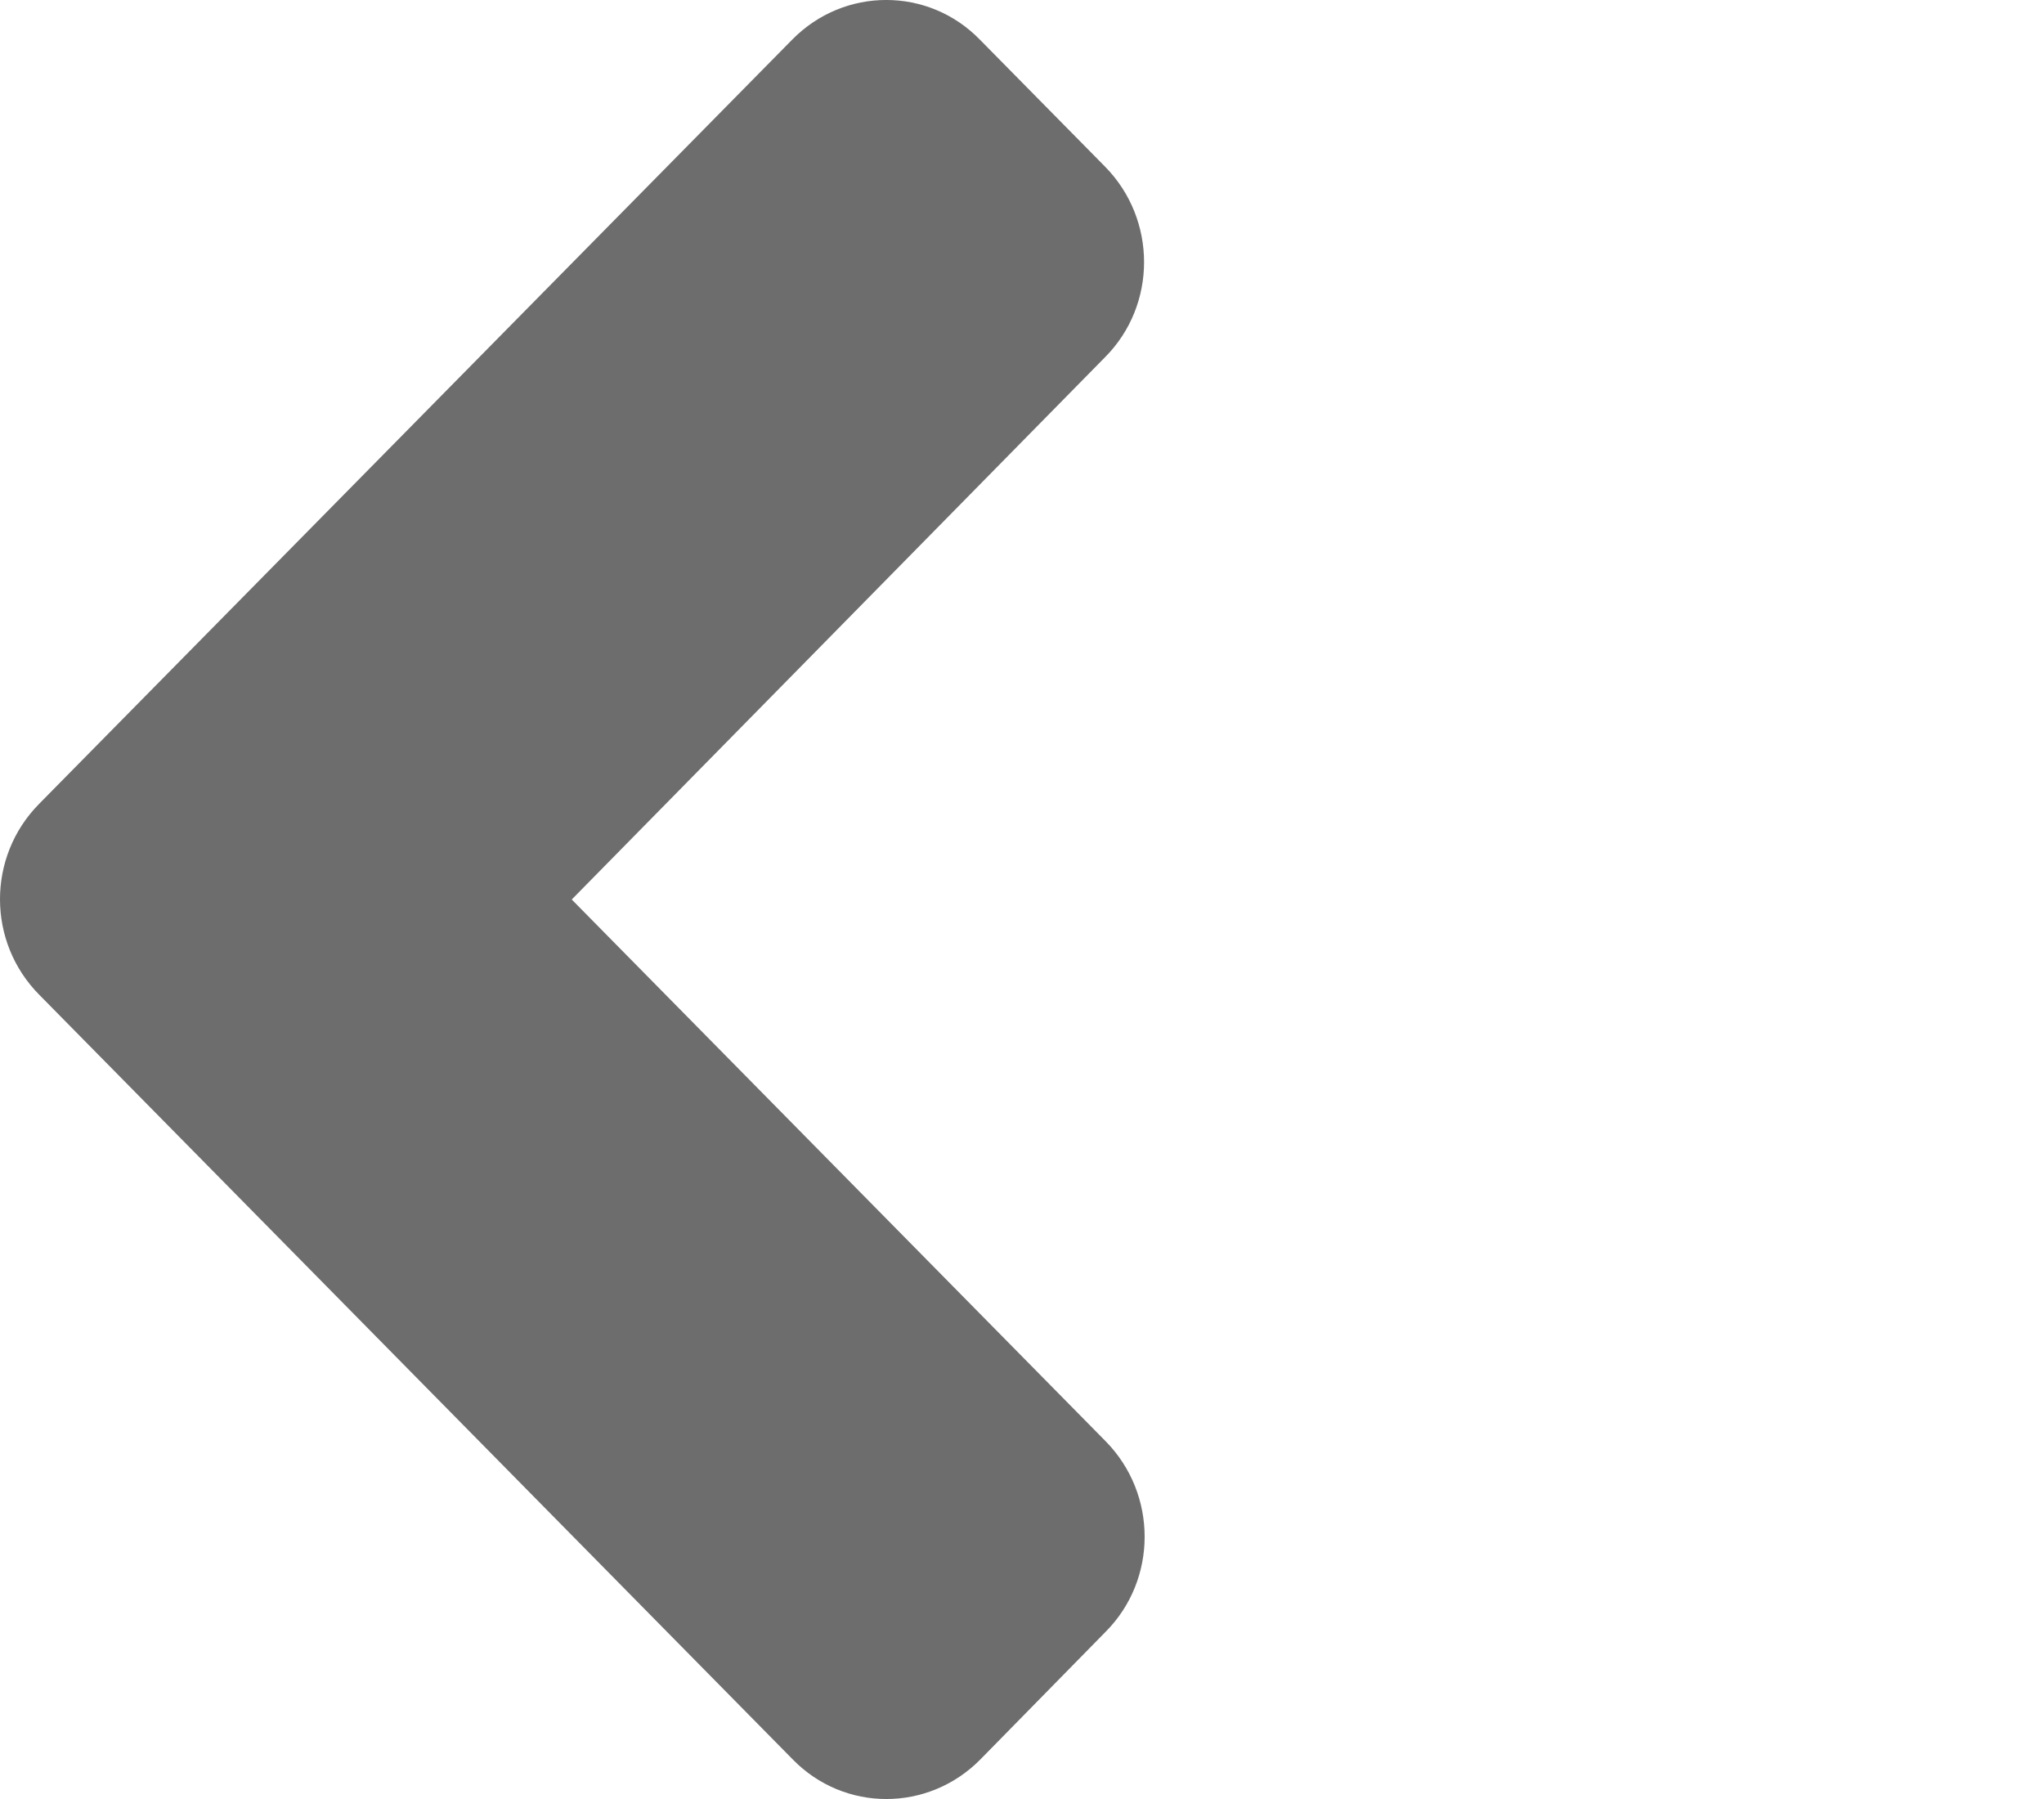 <svg width="25" height="22" viewBox="0 0 25 22" fill="none" xmlns="http://www.w3.org/2000/svg">
<path d="M0.477 9.832L9.689 0.485C10.325 -0.162 11.355 -0.162 11.985 0.485L13.516 2.038C14.152 2.684 14.152 3.729 13.516 4.368L6.993 11L13.523 17.625C14.159 18.271 14.159 19.316 13.523 19.955L11.992 21.515C11.355 22.162 10.325 22.162 9.695 21.515L0.483 12.168C-0.16 11.522 -0.16 10.478 0.477 9.832Z" fill="#6D6D6D"/>
</svg>
